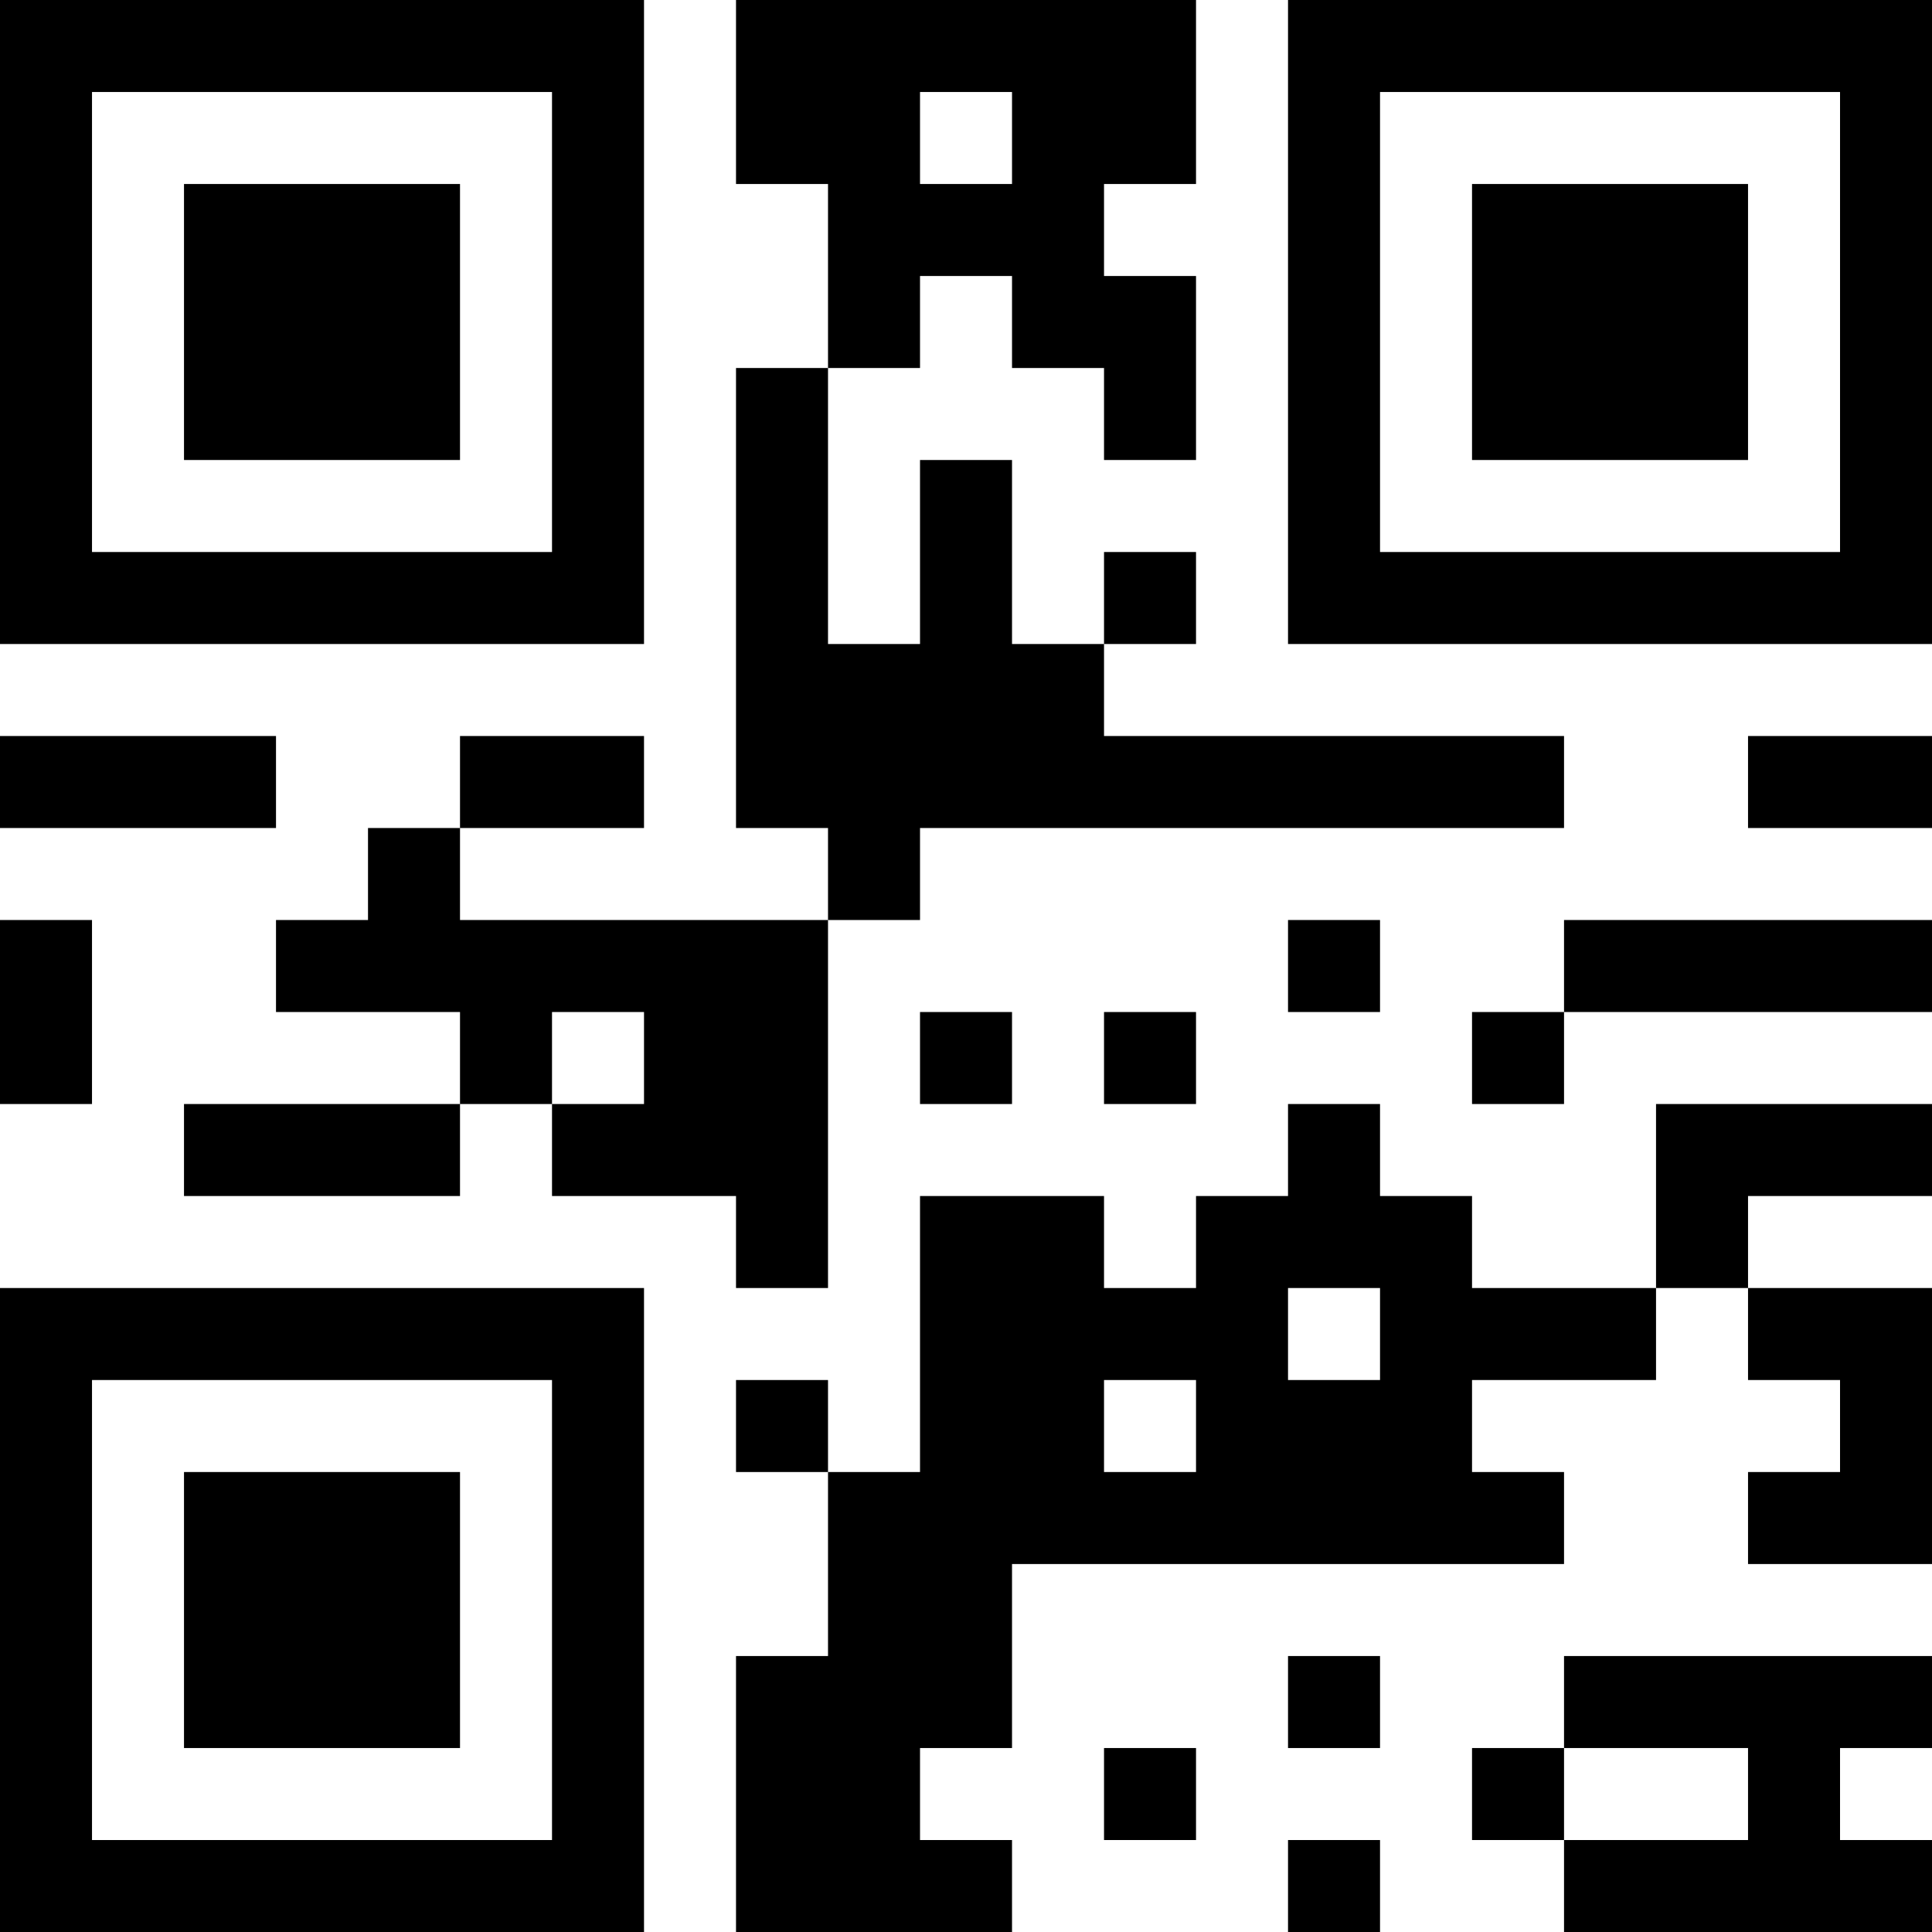 <?xml version="1.0" encoding="UTF-8"?>
<svg xmlns="http://www.w3.org/2000/svg" version="1.1" width="200" height="200" viewBox="0 0 200 200"><rect x="0" y="0" width="200" height="200" fill="#ffffff"/><g transform="scale(9.524)"><g transform="translate(0,0)"><path fill-rule="evenodd" d="M8 0L8 2L9 2L9 4L8 4L8 9L9 9L9 10L5 10L5 9L7 9L7 8L5 8L5 9L4 9L4 10L3 10L3 11L5 11L5 12L2 12L2 13L5 13L5 12L6 12L6 13L8 13L8 14L9 14L9 10L10 10L10 9L17 9L17 8L12 8L12 7L13 7L13 6L12 6L12 7L11 7L11 5L10 5L10 7L9 7L9 4L10 4L10 3L11 3L11 4L12 4L12 5L13 5L13 3L12 3L12 2L13 2L13 0ZM10 1L10 2L11 2L11 1ZM0 8L0 9L3 9L3 8ZM19 8L19 9L21 9L21 8ZM0 10L0 12L1 12L1 10ZM14 10L14 11L15 11L15 10ZM17 10L17 11L16 11L16 12L17 12L17 11L21 11L21 10ZM6 11L6 12L7 12L7 11ZM10 11L10 12L11 12L11 11ZM12 11L12 12L13 12L13 11ZM14 12L14 13L13 13L13 14L12 14L12 13L10 13L10 16L9 16L9 15L8 15L8 16L9 16L9 18L8 18L8 21L11 21L11 20L10 20L10 19L11 19L11 17L17 17L17 16L16 16L16 15L18 15L18 14L19 14L19 15L20 15L20 16L19 16L19 17L21 17L21 14L19 14L19 13L21 13L21 12L18 12L18 14L16 14L16 13L15 13L15 12ZM14 14L14 15L15 15L15 14ZM12 15L12 16L13 16L13 15ZM14 18L14 19L15 19L15 18ZM17 18L17 19L16 19L16 20L17 20L17 21L21 21L21 20L20 20L20 19L21 19L21 18ZM12 19L12 20L13 20L13 19ZM17 19L17 20L19 20L19 19ZM14 20L14 21L15 21L15 20ZM0 0L0 7L7 7L7 0ZM1 1L1 6L6 6L6 1ZM2 2L2 5L5 5L5 2ZM14 0L14 7L21 7L21 0ZM15 1L15 6L20 6L20 1ZM16 2L16 5L19 5L19 2ZM0 14L0 21L7 21L7 14ZM1 15L1 20L6 20L6 15ZM2 16L2 19L5 19L5 16Z" fill="#000000"/></g></g></svg>
